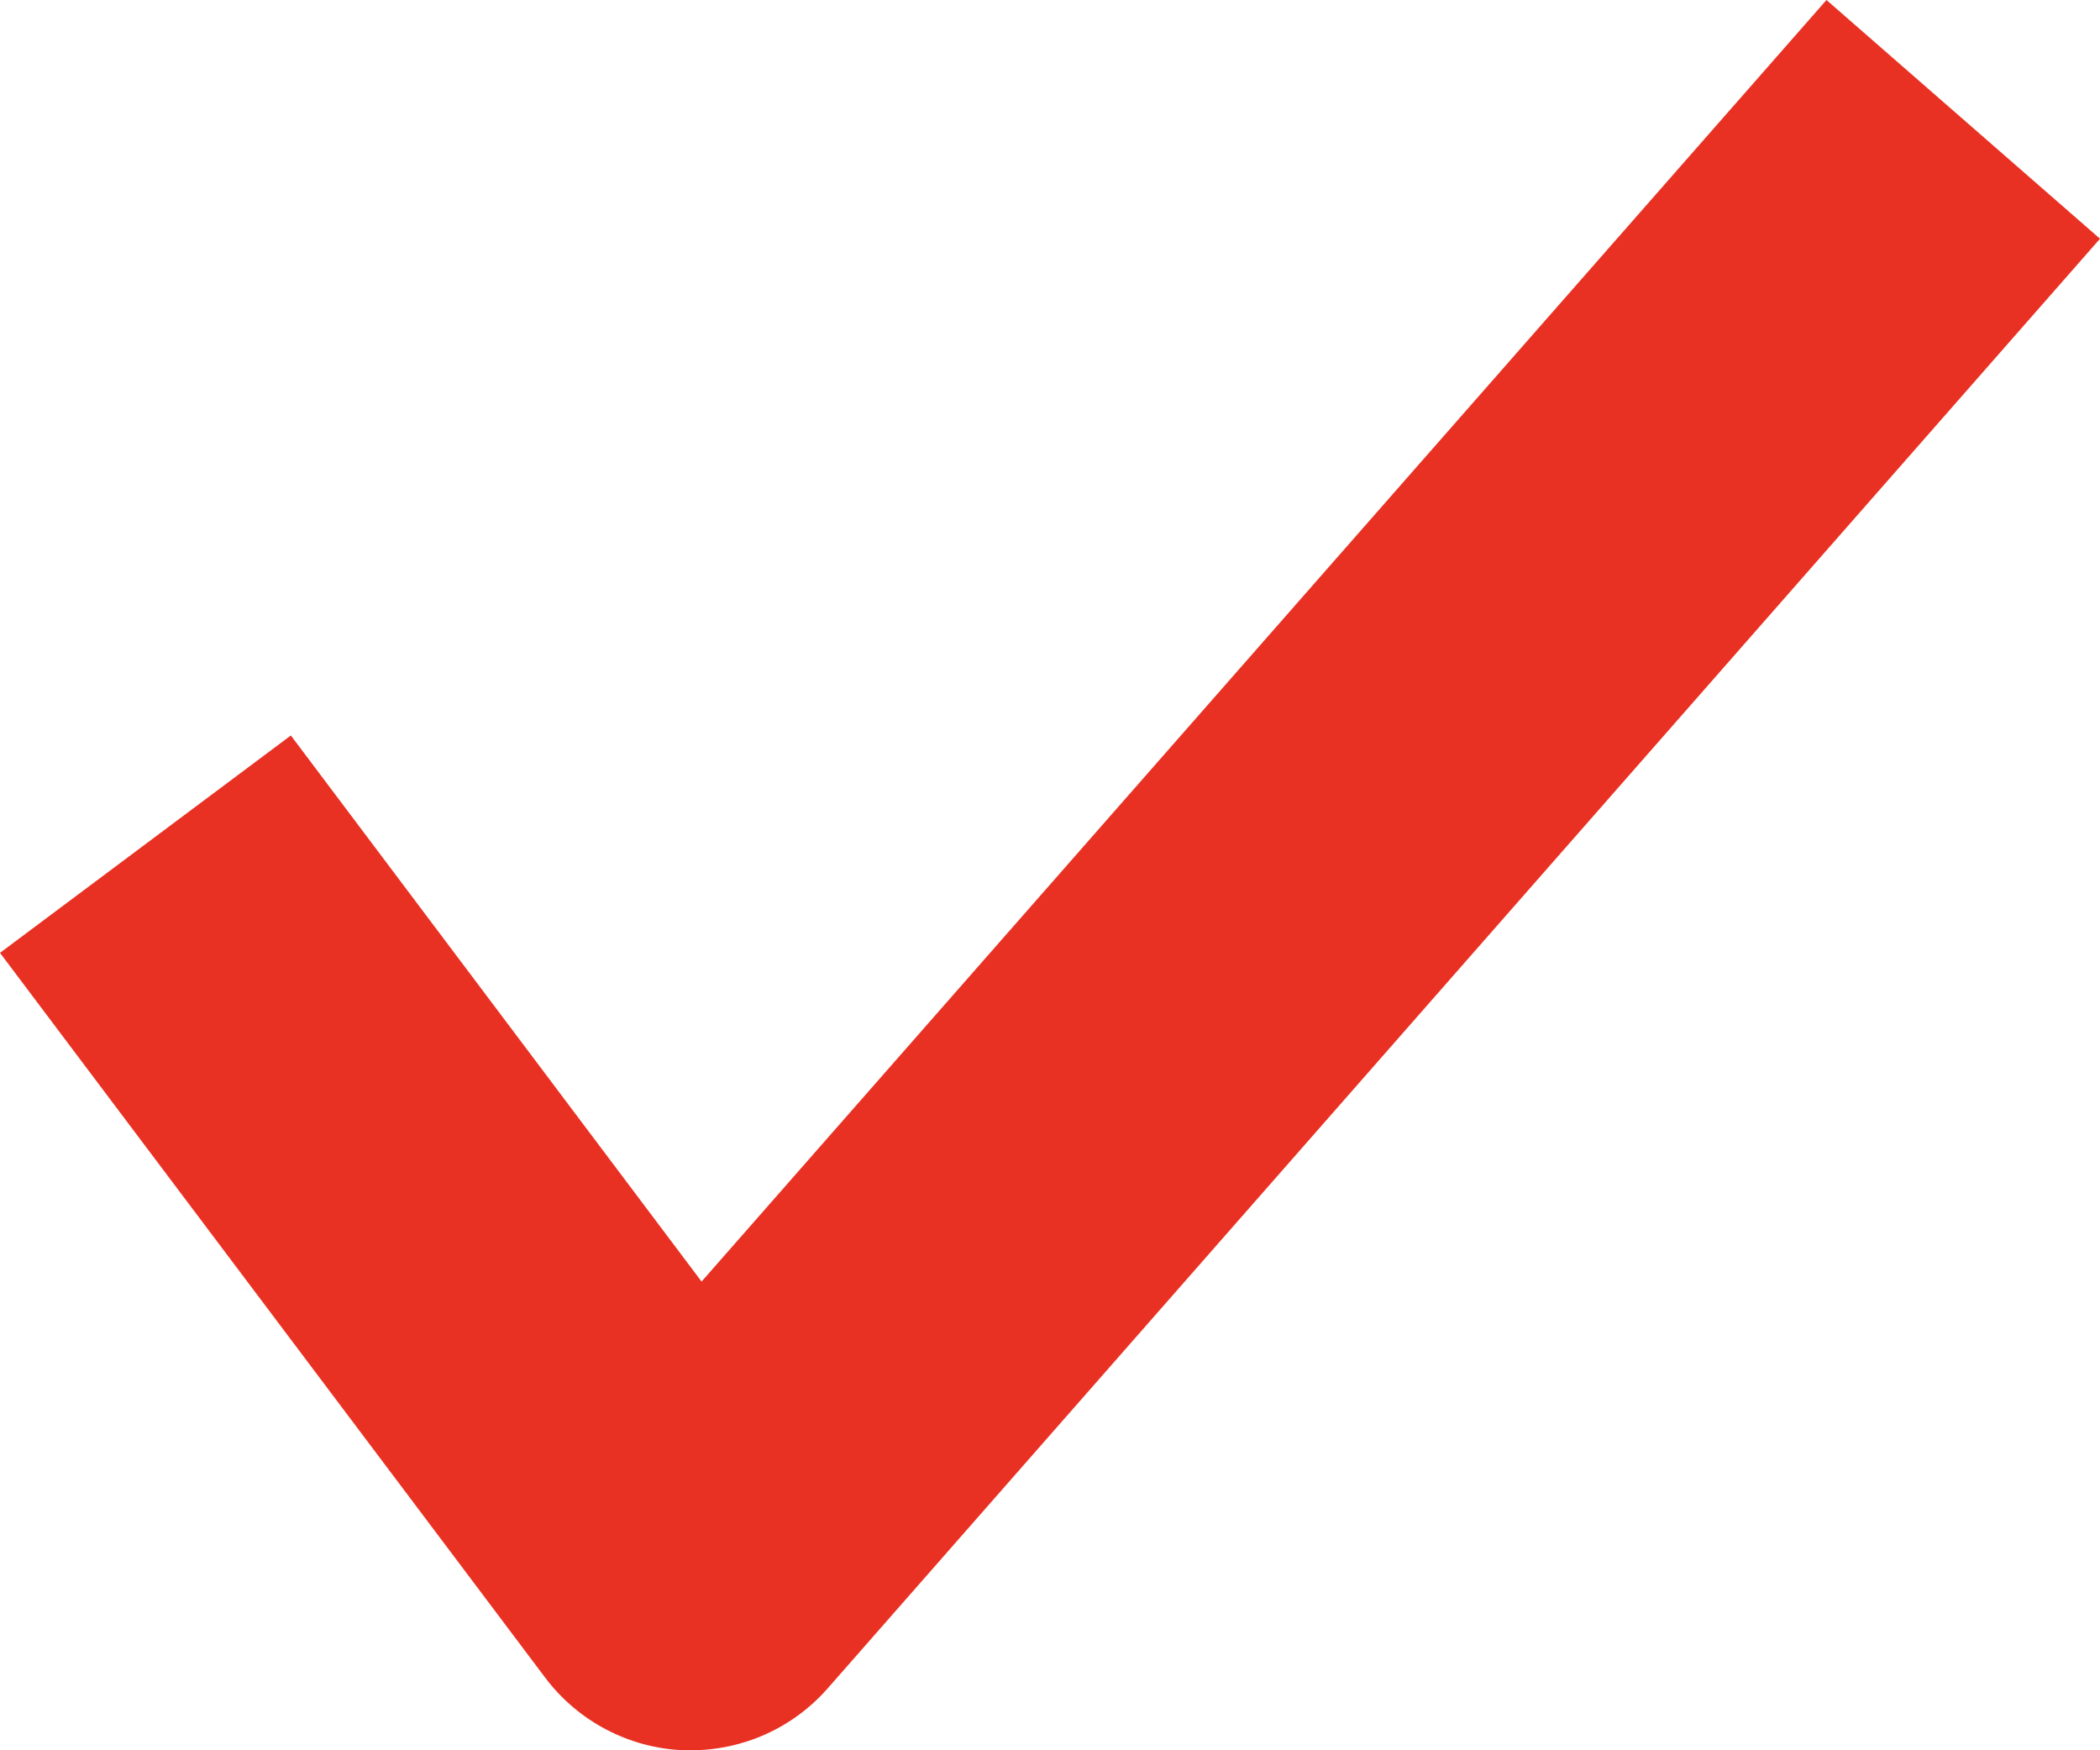 <svg width="12" height="10" viewBox="0 0 12 10" fill="none" xmlns="http://www.w3.org/2000/svg">
<path d="M3.908 10H3.947C4.247 10 4.531 9.872 4.729 9.647L12 1.364L10.437 0L4.009 7.322L1.662 4.202L0 5.444L3.116 9.586C3.304 9.835 3.595 9.988 3.908 10V10Z" fill="#E93123"/>
</svg>
